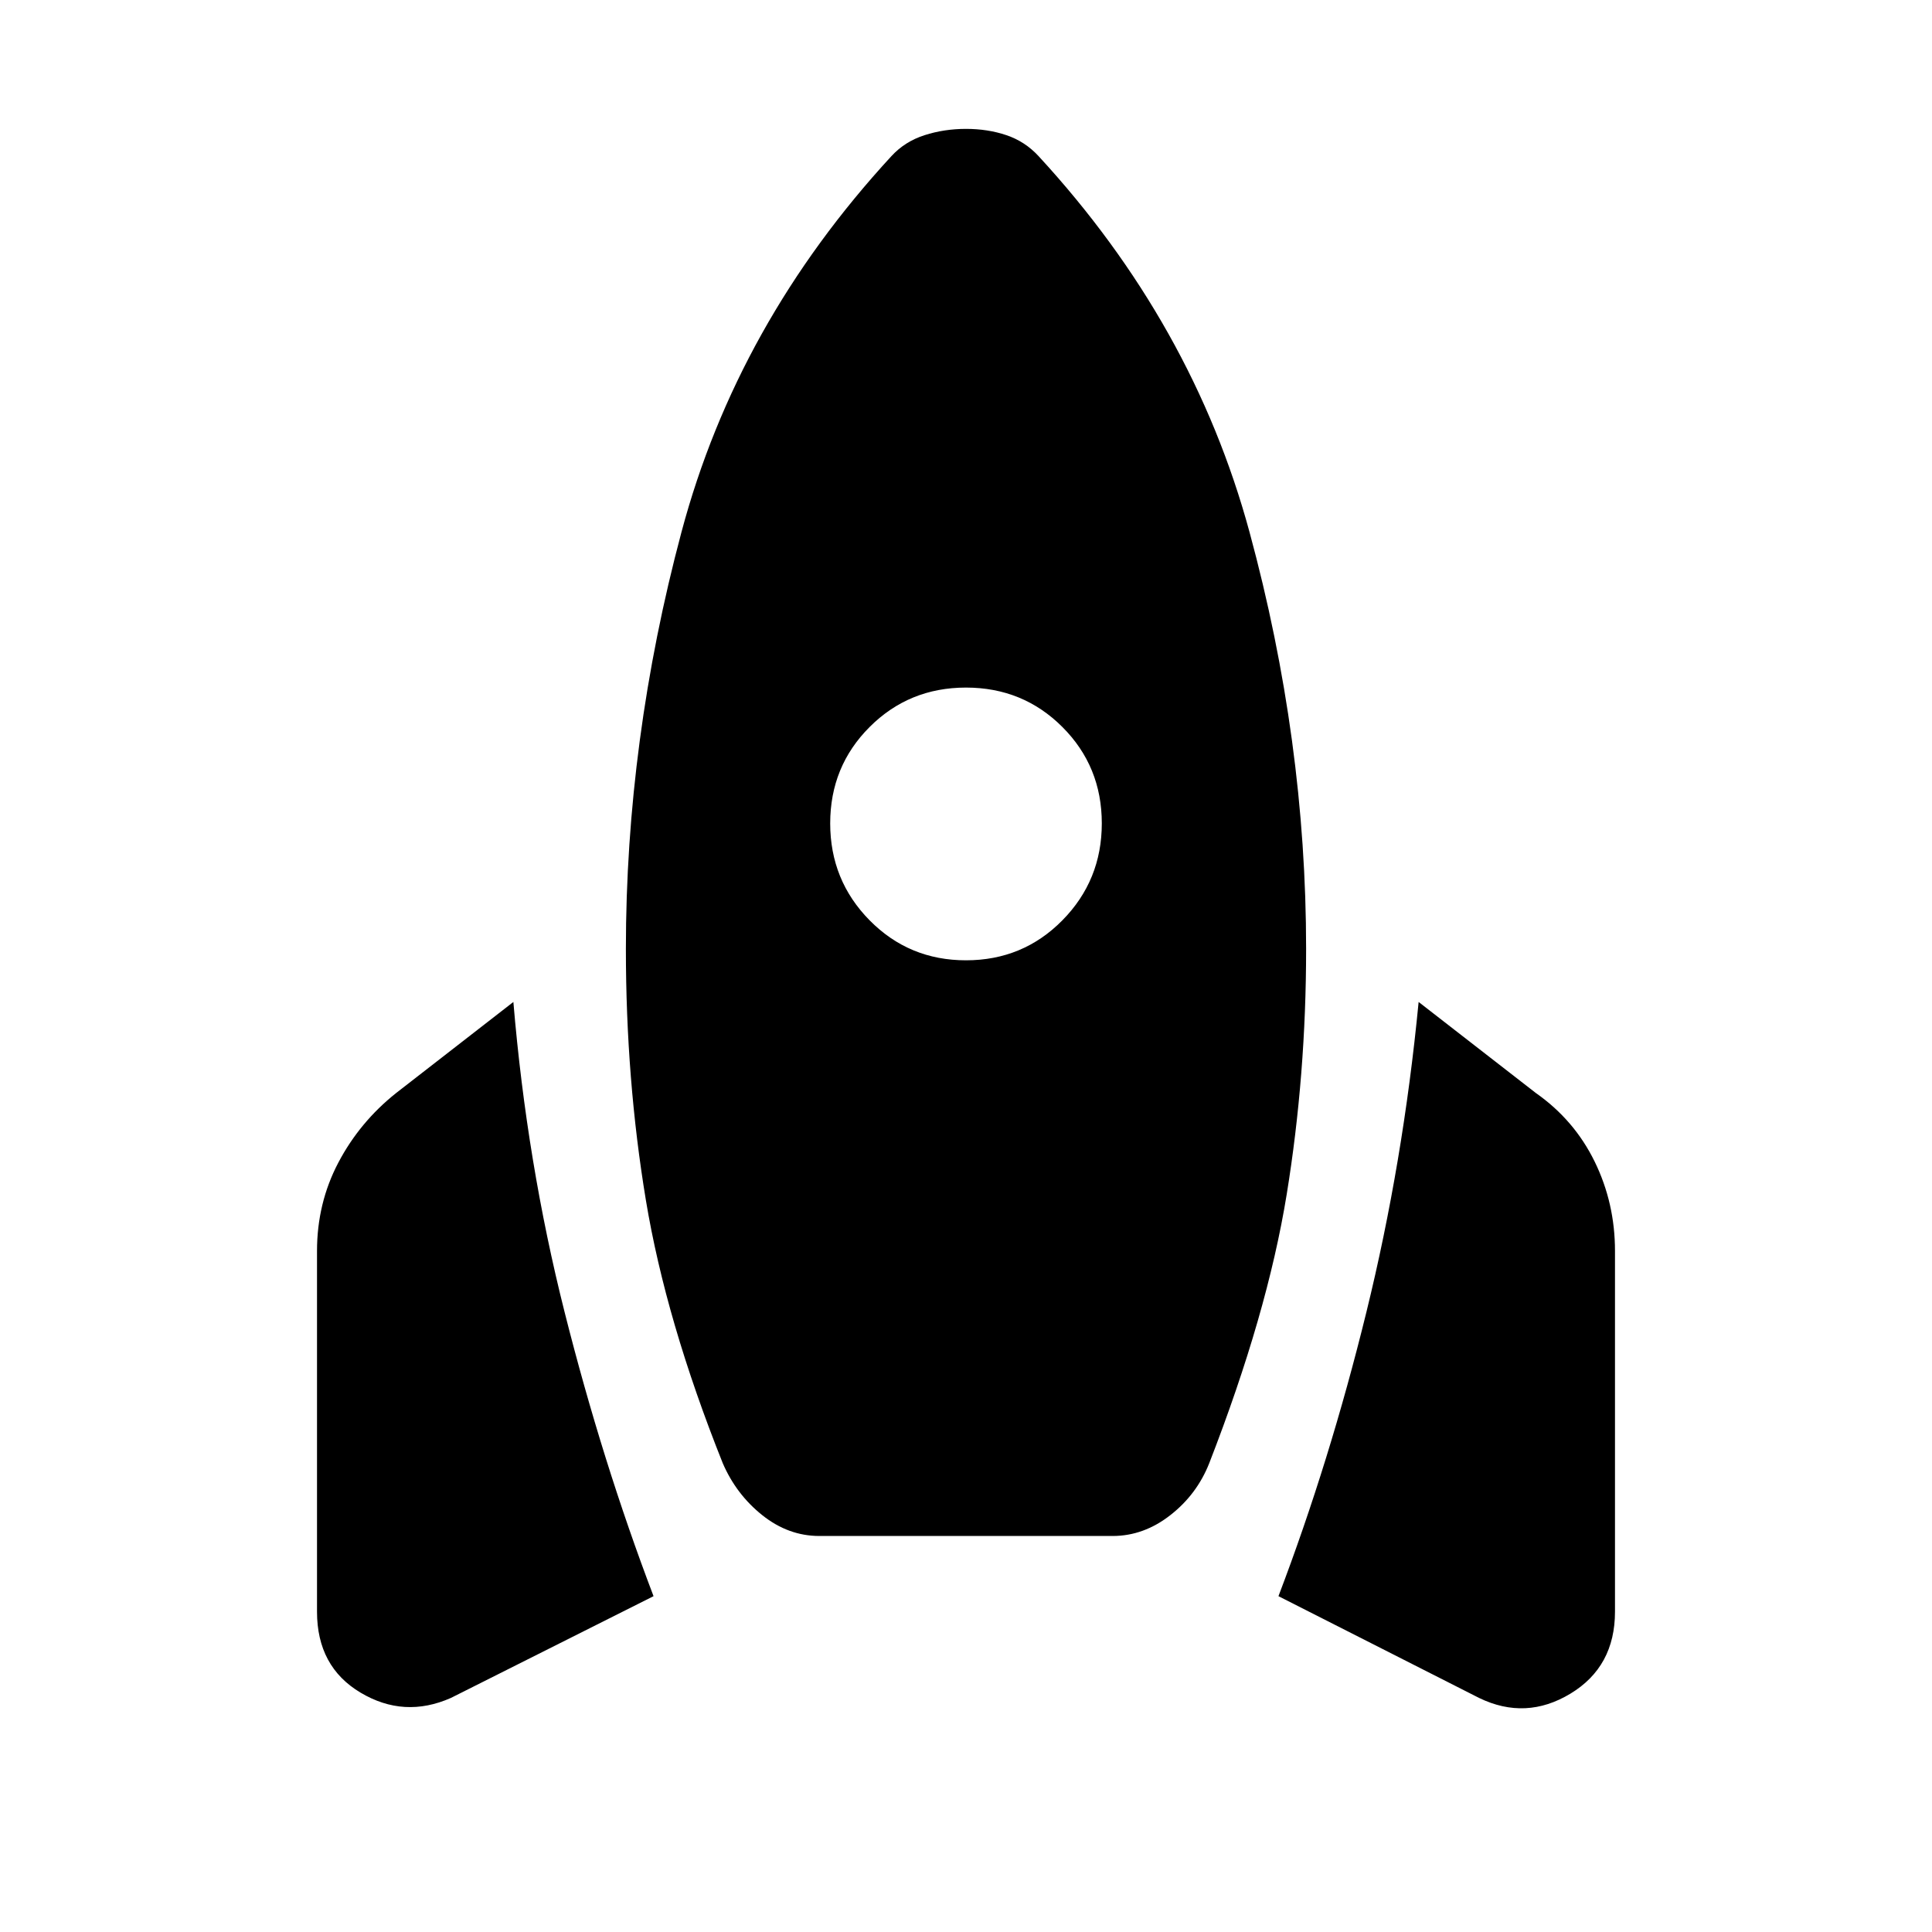 <svg xmlns="http://www.w3.org/2000/svg" height="20" viewBox="0 -960 960 960" width="20"><path d="M224.04-116.3q-23.22 10.26-44.87-2.63t-21.65-40.24v-179.22q0-23.78 10.61-43.94 10.61-20.15 28.69-34.54l58.27-45.26q6.69 79.74 25.45 154.09 18.76 74.35 44.2 141.17l-100.7 50.57Zm183.09-80.48q-15.39 0-28.35-10.33-12.95-10.32-19.65-25.85-28.26-70.74-38.2-130.71Q311-423.65 311-488.48q0-103.61 27.63-207.17 27.63-103.57 104.33-186.79 6.69-7.26 16.45-10.39 9.76-3.13 20.59-3.13t20.09 3.13q9.26 3.13 15.95 10.39 76.7 83.22 104.83 186.79Q649-592.09 649-488.48q0 62.57-9.65 121.98-9.65 59.41-38.48 133.54-6.13 15.53-19.37 25.85-13.24 10.33-28.63 10.33H407.13ZM480-482.83q28.3 0 47.89-19.87t19.59-48.17q0-28.3-19.59-47.89T480-618.35q-28.3 0-47.89 19.59t-19.59 47.89q0 28.3 19.59 48.17T480-482.83ZM734.96-116.3l-99.7-50.57q25.44-66.82 43.7-141.17t25.95-154.09l58.27 45.26q19.08 13.39 29.19 34.04 10.11 20.66 10.11 44.44v179.22q0 27.35-22.15 40.74t-45.37 2.13Z"/></svg>